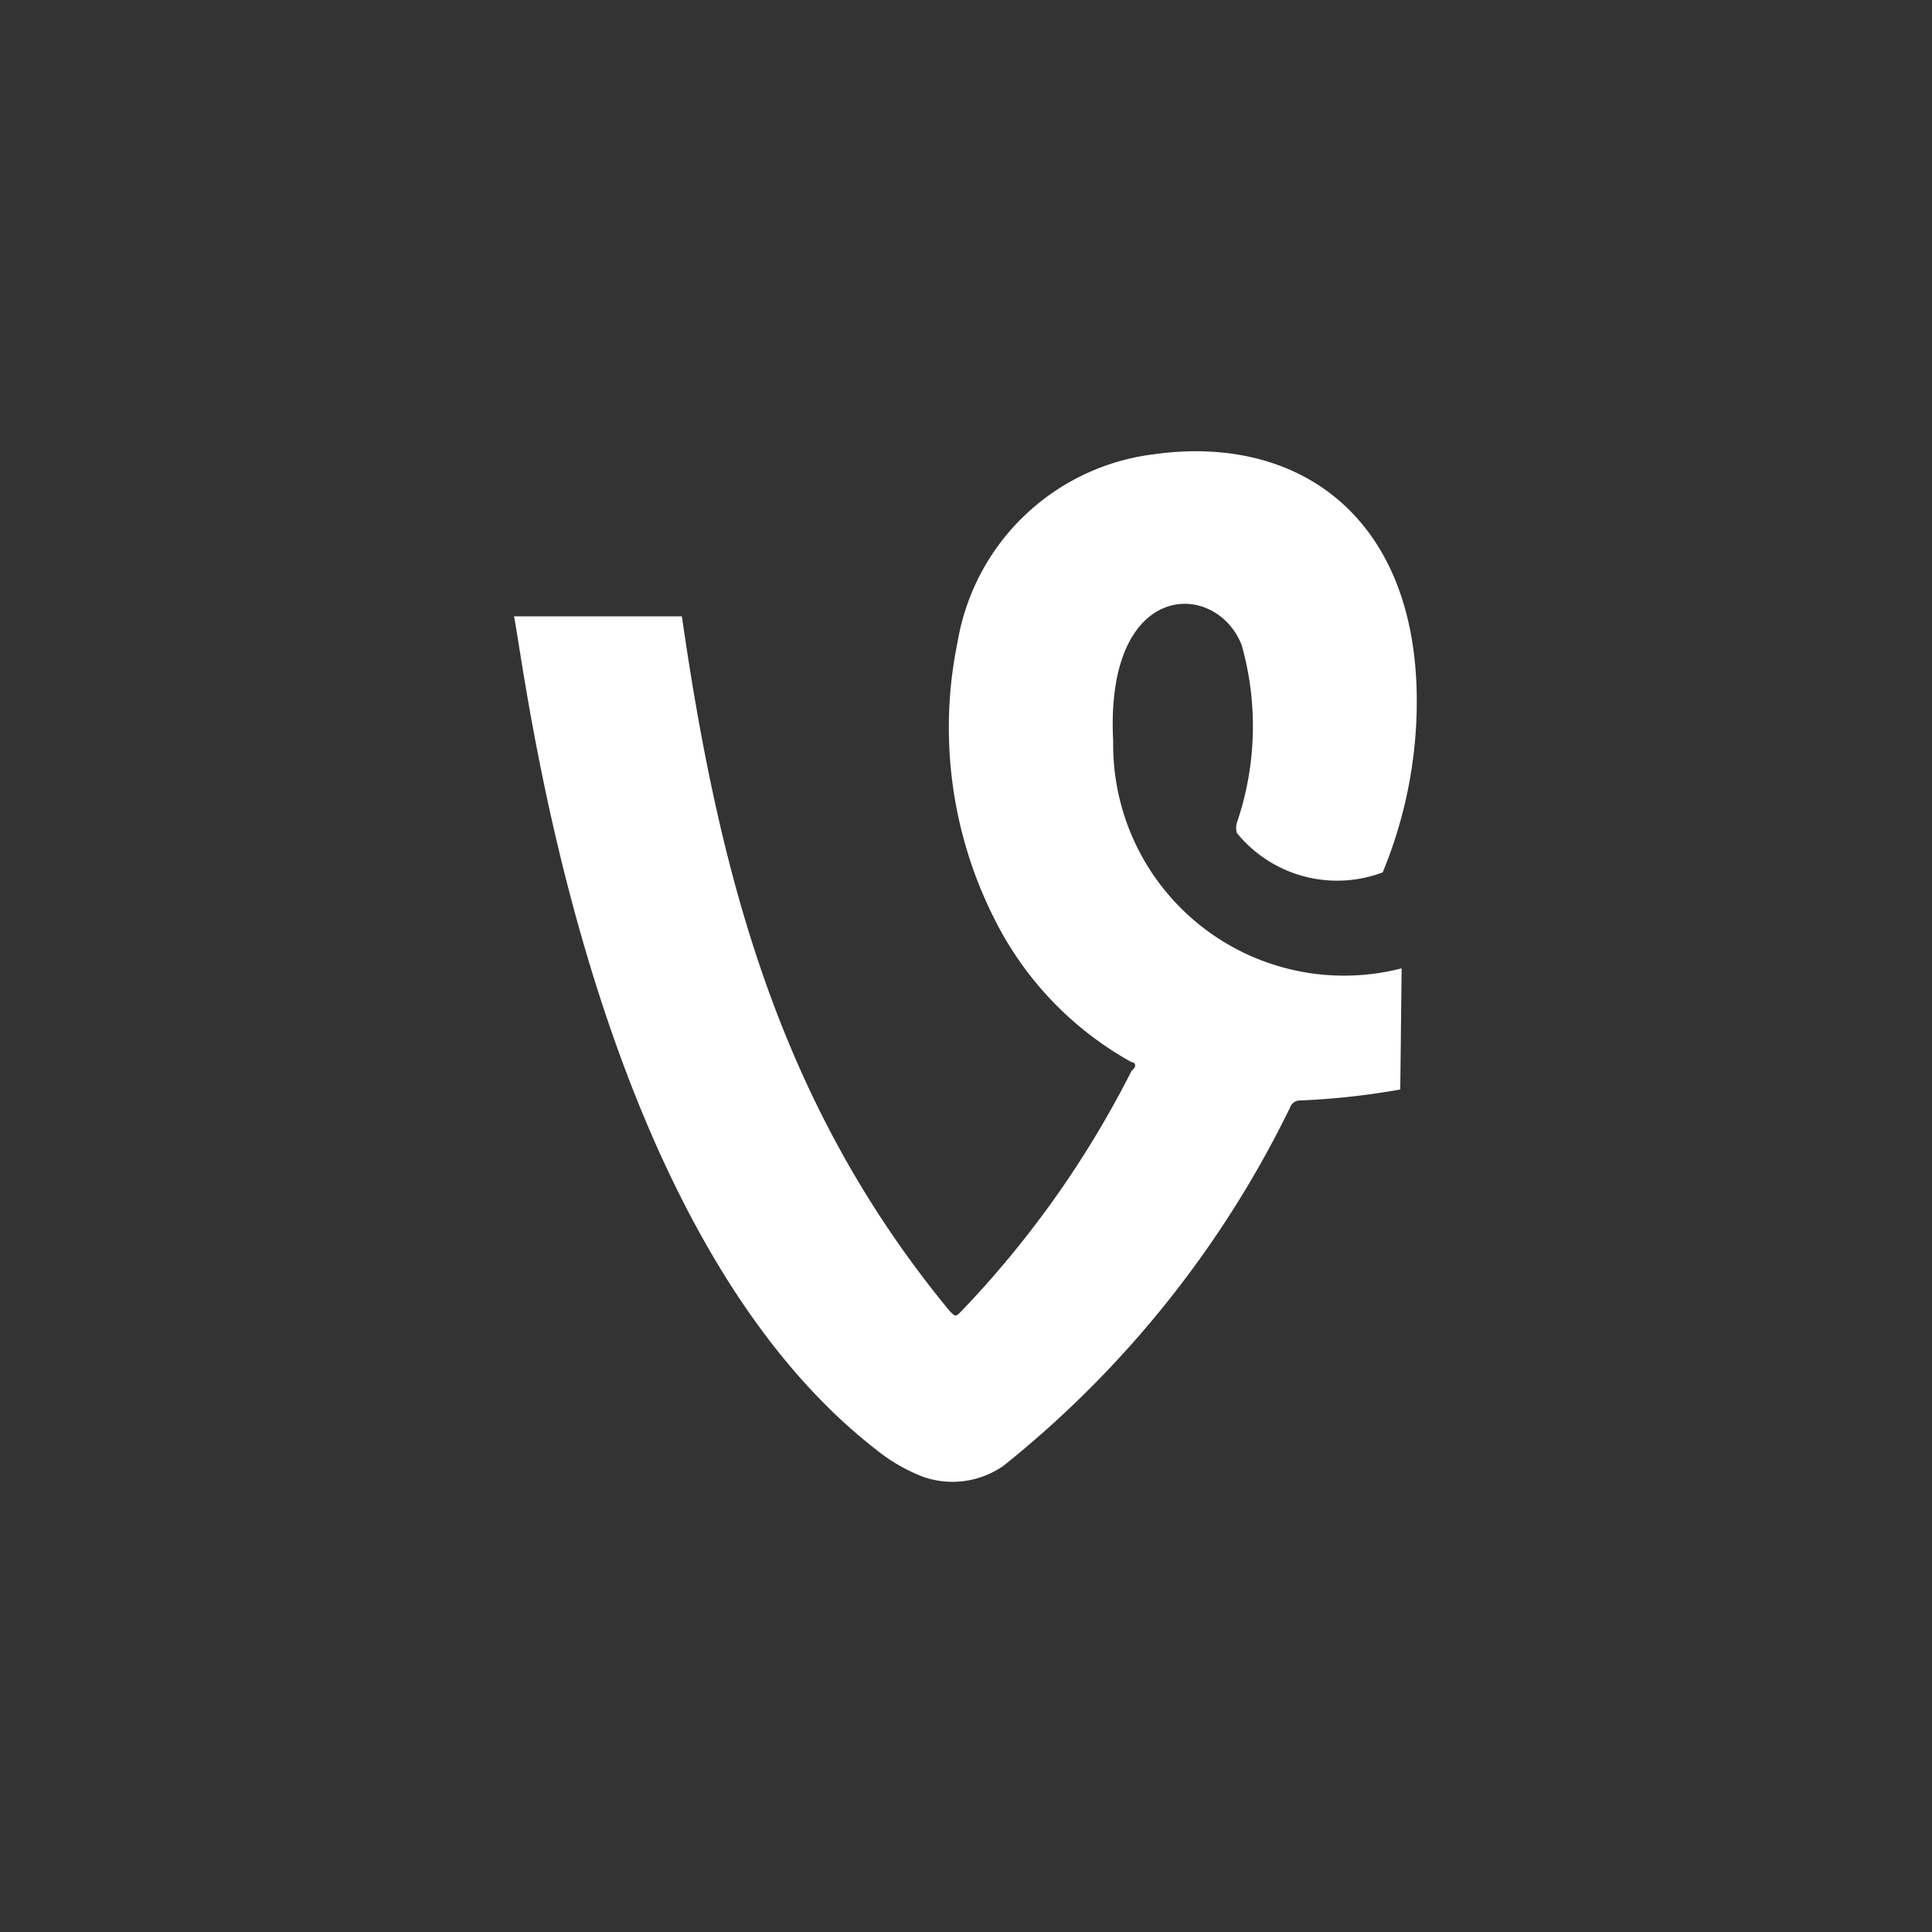 <svg xmlns="http://www.w3.org/2000/svg" viewBox="0 0 226.47 226.47"><rect x="0" y="0" width="226.47" height="226.47" fill="#333333" stroke="none"/><defs><style>.cls-1{fill:none;}.cls-2{fill:#fff;}</style></defs><g id="Layer_2" data-name="Layer 2"><g id="Logo_Only_White" data-name="Logo Only White"><g id="Vine"><rect class="cls-1" width="226.47" height="226.47"/><path id="Vine-2" data-name="Vine" class="cls-2" d="M166,85a52.56,52.56,0,0,1-3.92,17.26A15.15,15.15,0,0,1,145,97.66a2.05,2.05,0,0,1,0-1.25,35,35,0,0,0,.55-20.79c-3-7.69-16.08-7.77-15.06,11.3a27.06,27.06,0,0,0,33.81,26.59l-.16,14.2A87.51,87.51,0,0,1,152.34,129a1.18,1.18,0,0,0-1.1.79,122.5,122.5,0,0,1-33.57,42,10.44,10.44,0,0,1-9.42,1.34,20.54,20.54,0,0,1-5.57-3.22c-33.81-26.28-41.1-91.39-42.43-97.66H79.93c4.4,30.51,11.46,57.26,31.38,81.42.71.71.71.71,1.41,0a116.8,116.8,0,0,0,19.93-28.16c.63-.47.47-1,0-1a39.19,39.19,0,0,1-16.08-16.79,49.69,49.69,0,0,1-4.32-32.47,26.61,26.61,0,0,1,23-22C153,50.75,167.24,61.5,166,85Z"/></g></g></g></svg>